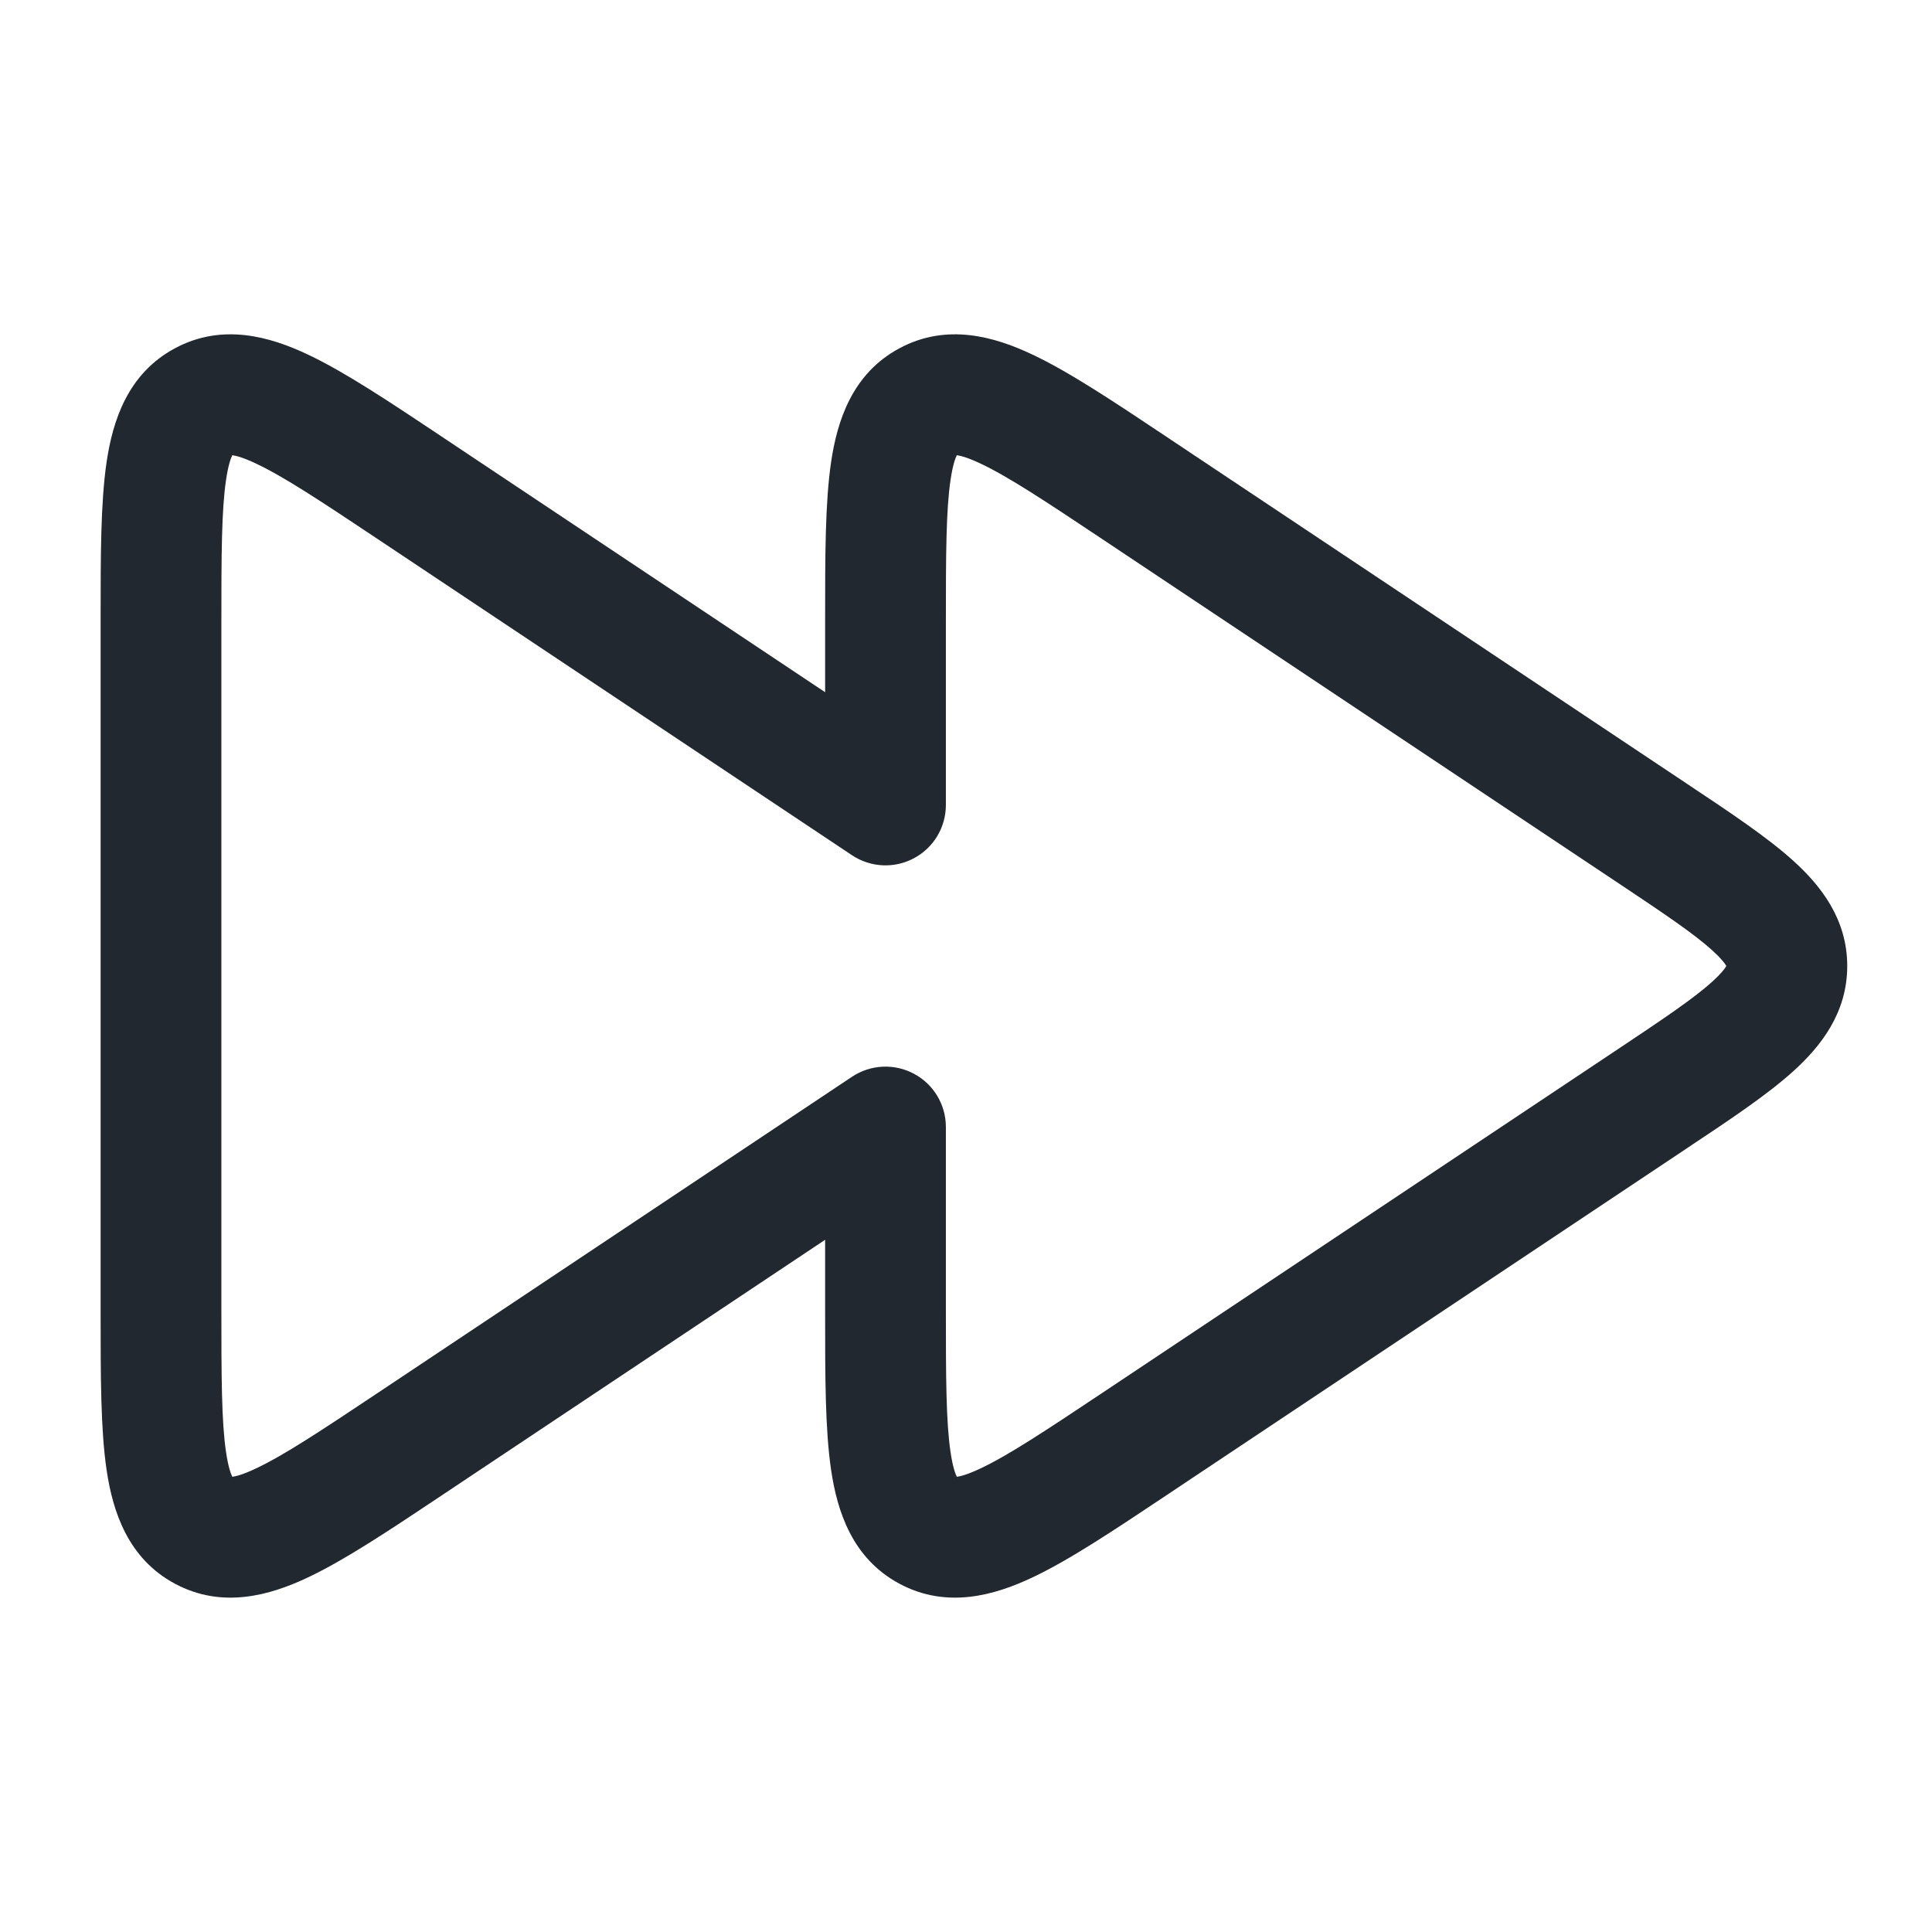 <svg width="24" height="24" viewBox="0 0 24 24" fill="none" xmlns="http://www.w3.org/2000/svg">
<path fill-rule="evenodd" clip-rule="evenodd" d="M14.476 5.416L14.525 5.449L20.92 9.712L20.966 9.743C21.491 10.092 21.953 10.4 22.277 10.693C22.621 11.004 22.947 11.419 22.947 12C22.947 12.581 22.621 12.996 22.277 13.307C21.953 13.6 21.491 13.908 20.966 14.257L20.92 14.288L14.525 18.551L14.476 18.584C13.834 19.012 13.283 19.38 12.824 19.596C12.353 19.819 11.761 19.988 11.174 19.674C10.587 19.36 10.4 18.774 10.324 18.259C10.25 17.757 10.25 17.094 10.25 16.322L10.25 16.263V15.401L5.525 18.551L5.476 18.584C4.834 19.012 4.282 19.38 3.824 19.596C3.353 19.819 2.761 19.988 2.174 19.674C1.587 19.36 1.4 18.774 1.324 18.259C1.25 17.757 1.25 17.094 1.25 16.323L1.25 16.263V7.737C1.25 7.717 1.25 7.697 1.25 7.678C1.25 6.906 1.25 6.243 1.324 5.741C1.4 5.226 1.587 4.64 2.174 4.326C2.761 4.011 3.353 4.181 3.824 4.404C4.282 4.62 4.834 4.988 5.476 5.416C5.492 5.427 5.509 5.438 5.525 5.449L10.25 8.599V7.737L10.25 7.678C10.25 6.906 10.25 6.243 10.324 5.741C10.4 5.226 10.587 4.64 11.174 4.326C11.761 4.011 12.353 4.181 12.824 4.404C13.283 4.62 13.834 4.988 14.476 5.416ZM11.856 5.656C11.855 5.655 11.859 5.654 11.868 5.654C11.861 5.656 11.856 5.656 11.856 5.656ZM11.886 5.655C11.928 5.66 12.017 5.681 12.183 5.76C12.529 5.923 12.988 6.227 13.693 6.697L20.088 10.96C20.673 11.35 21.04 11.597 21.271 11.806C21.38 11.905 21.425 11.965 21.442 11.995C21.443 11.997 21.444 11.998 21.445 12C21.444 12.002 21.443 12.003 21.442 12.005C21.425 12.035 21.38 12.095 21.271 12.194C21.04 12.403 20.673 12.65 20.088 13.04L13.693 17.303C12.988 17.773 12.529 18.077 12.183 18.24C12.017 18.319 11.928 18.34 11.886 18.345C11.867 18.308 11.835 18.221 11.808 18.039C11.752 17.661 11.75 17.111 11.75 16.263V14C11.75 13.723 11.598 13.469 11.354 13.339C11.11 13.208 10.814 13.223 10.584 13.376L4.693 17.303C3.988 17.773 3.529 18.077 3.183 18.24C3.017 18.319 2.927 18.34 2.886 18.345C2.867 18.308 2.835 18.221 2.808 18.039C2.752 17.661 2.75 17.111 2.75 16.263V7.737C2.75 6.889 2.752 6.339 2.808 5.961C2.835 5.779 2.867 5.692 2.886 5.655C2.927 5.66 3.017 5.681 3.183 5.76C3.529 5.923 3.988 6.227 4.693 6.697L10.584 10.624C10.814 10.777 11.11 10.792 11.354 10.661C11.598 10.531 11.75 10.277 11.75 10V7.737C11.75 6.889 11.752 6.339 11.808 5.961C11.835 5.779 11.867 5.692 11.886 5.655ZM2.903 5.63C2.903 5.631 2.901 5.635 2.894 5.64C2.9 5.632 2.903 5.63 2.903 5.63ZM2.869 5.654C2.861 5.656 2.856 5.656 2.856 5.656C2.855 5.655 2.859 5.654 2.869 5.654ZM2.856 18.344C2.856 18.344 2.861 18.343 2.869 18.346C2.859 18.346 2.855 18.345 2.856 18.344ZM2.894 18.36C2.901 18.365 2.903 18.369 2.903 18.37C2.903 18.37 2.9 18.368 2.894 18.36ZM11.856 18.344C11.856 18.343 11.861 18.343 11.868 18.346C11.859 18.346 11.855 18.345 11.856 18.344ZM11.894 18.36C11.901 18.365 11.903 18.369 11.903 18.37C11.903 18.37 11.9 18.368 11.894 18.36ZM11.894 5.64C11.9 5.632 11.903 5.63 11.903 5.63C11.903 5.631 11.901 5.635 11.894 5.64Z" fill="#22282F"/>
</svg>
